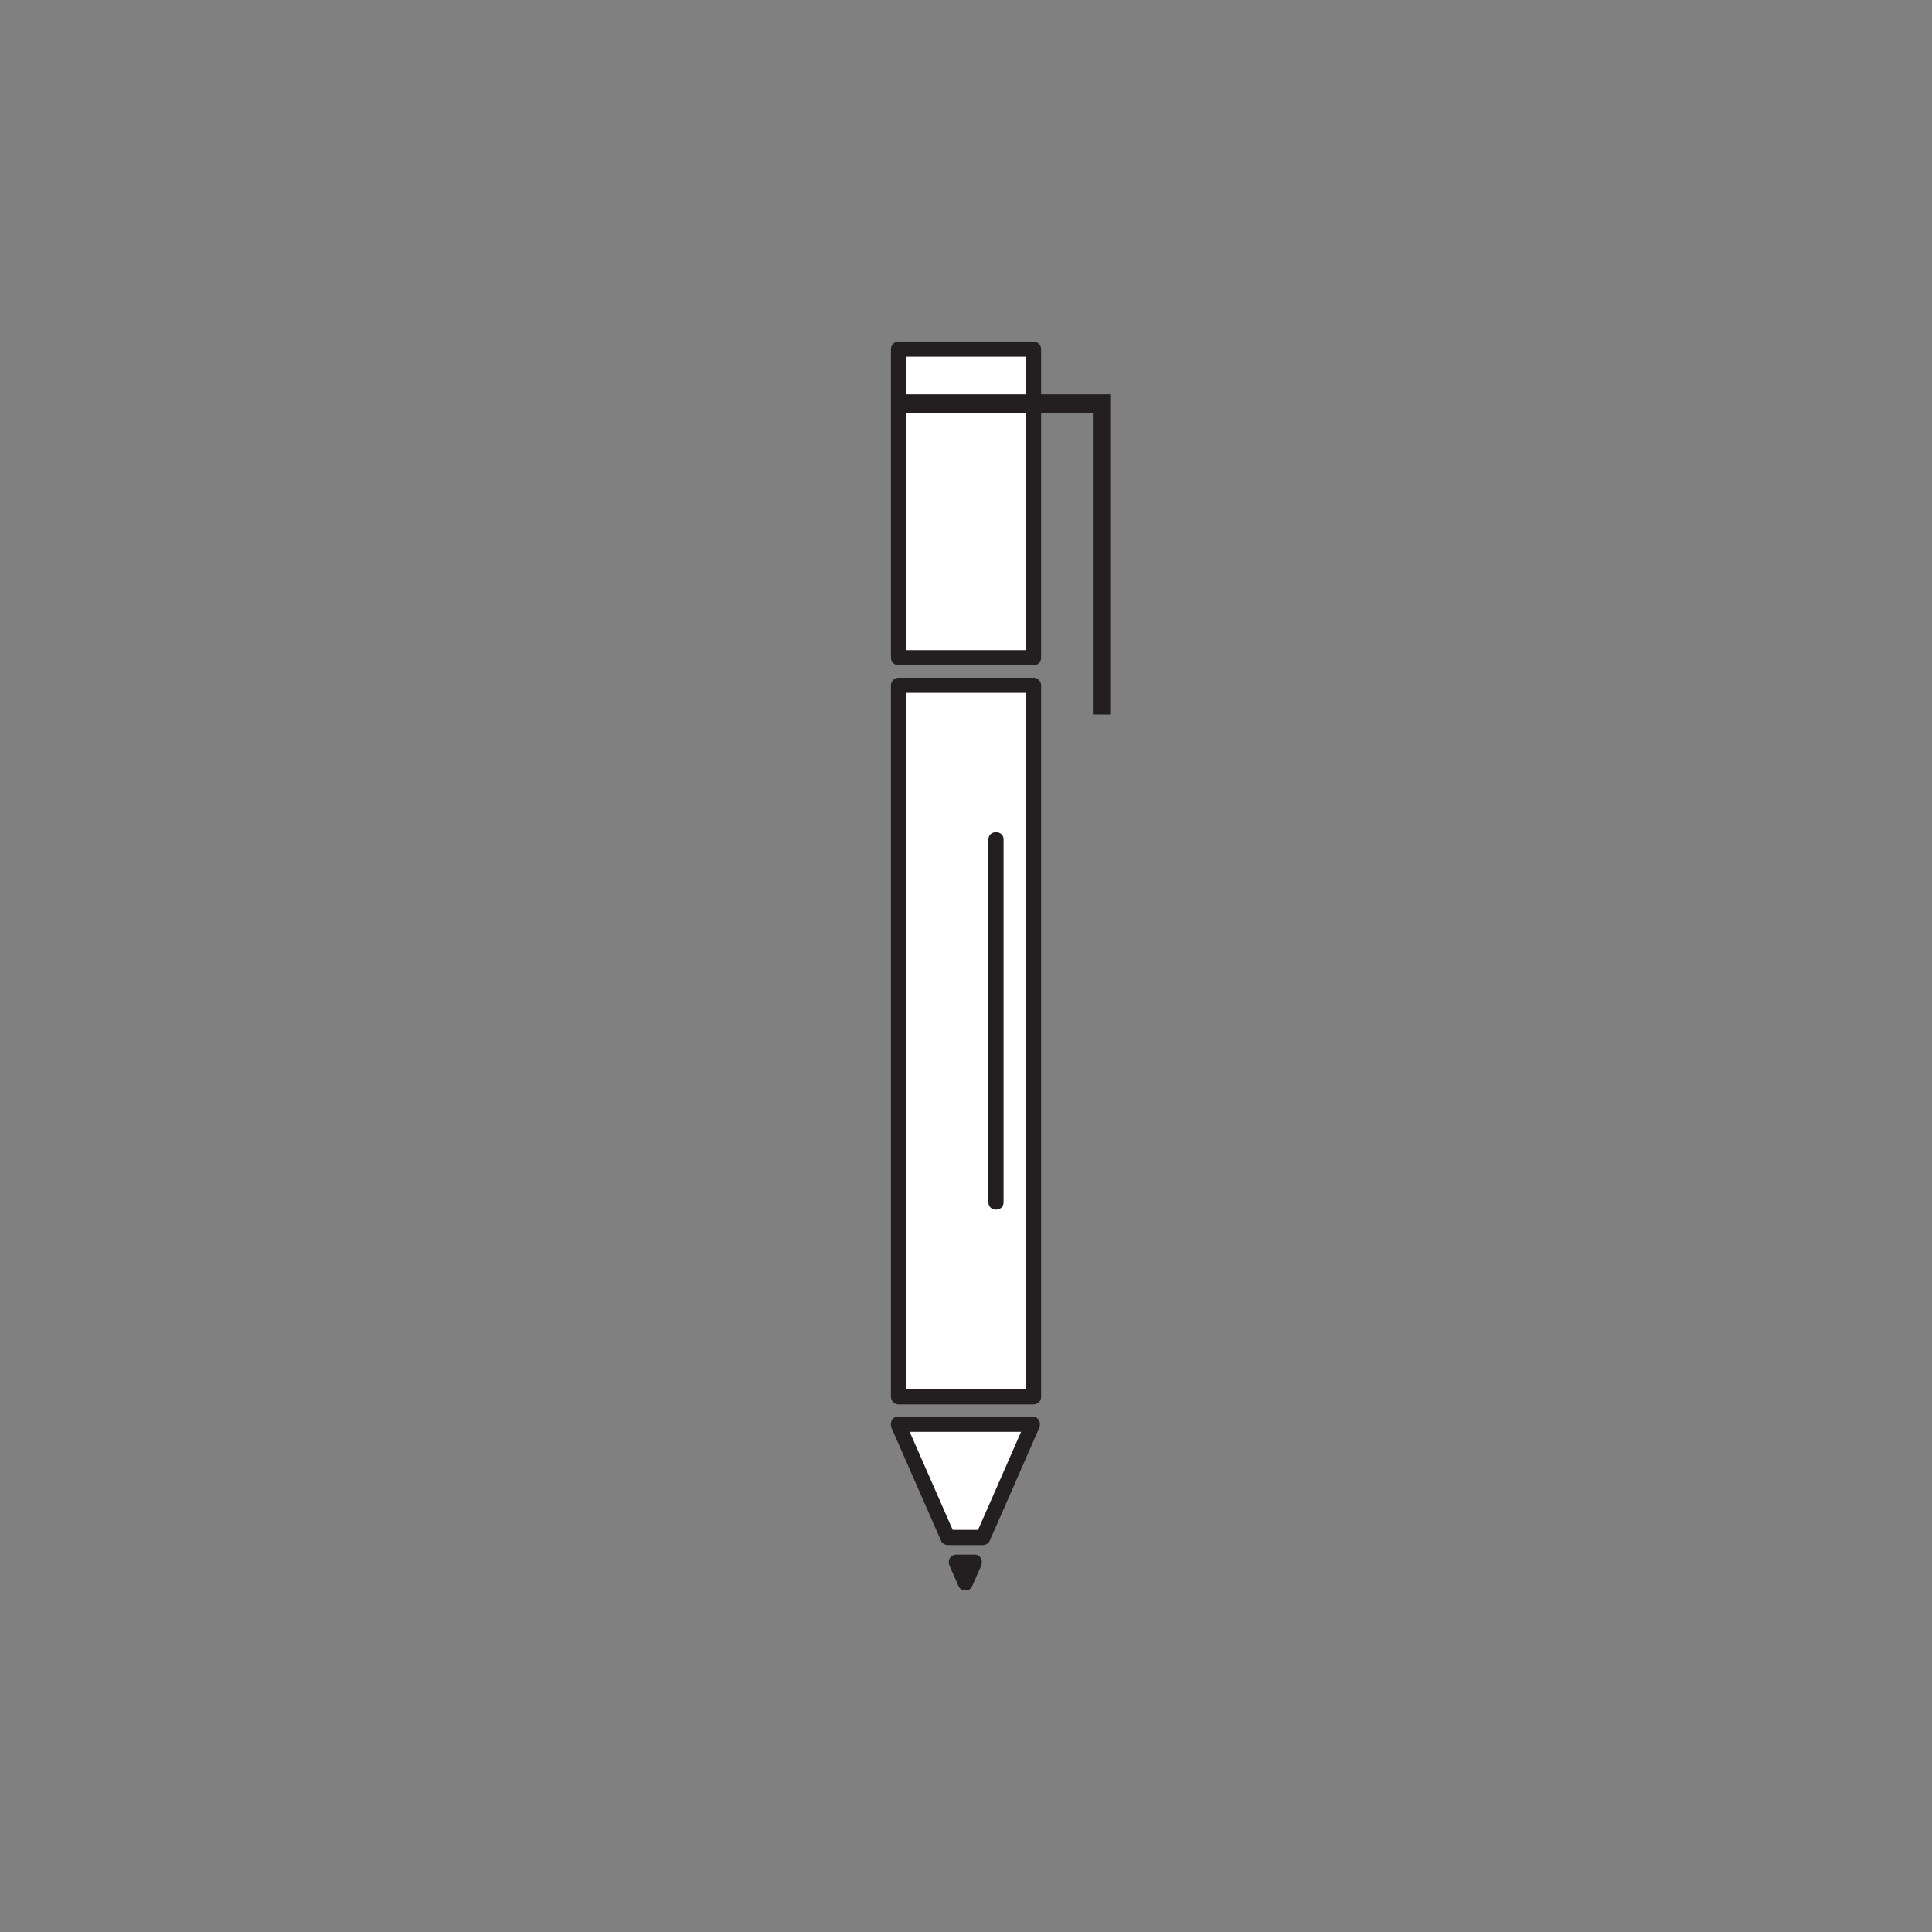 <?xml version="1.0" encoding="utf-8"?>
<!-- Generator: Adobe Illustrator 16.0.0, SVG Export Plug-In . SVG Version: 6.00 Build 0)  -->
<!DOCTYPE svg PUBLIC "-//W3C//DTD SVG 1.1//EN" "http://www.w3.org/Graphics/SVG/1.1/DTD/svg11.dtd">
<svg version="1.1" id="Layer_1" xmlns="http://www.w3.org/2000/svg" xmlns:xlink="http://www.w3.org/1999/xlink" x="0px" y="0px"
	 width="560px" height="560px" viewBox="0 0 560 560" enable-background="new 0 0 560 560" xml:space="preserve">
<rect x="0" y="0" width="560" height="560" fill="#808080" stroke="none"/>
<g>
	<g>
		<rect x="260.438" y="198.642" fill="#FFFFFF" width="39.132" height="206.237"/>
		<g>
			<path fill="#231F20" d="M299.571,402.684c-13.045,0-26.088,0-39.132,0c0.732,0.732,1.465,1.465,2.197,2.197
				c0-41.36,0-82.72,0-124.082c0-27.385,0-54.771,0-82.157c-0.732,0.732-1.465,1.465-2.197,2.197c13.045,0,26.088,0,39.132,0
				c-0.731-0.732-1.465-1.465-2.197-2.197c0,41.361,0,82.72,0,124.082c0,27.385,0,54.771,0,82.157c0,2.835,4.395,2.835,4.395,0
				c0-41.36,0-82.72,0-124.082c0-27.385,0-54.771,0-82.157c0-1.197-0.999-2.197-2.197-2.197c-13.045,0-26.088,0-39.132,0
				c-1.197,0-2.197,1-2.197,2.197c0,41.361,0,82.72,0,124.082c0,27.385,0,54.771,0,82.157c0,1.198,1,2.197,2.197,2.197
				c13.045,0,26.088,0,39.132,0C302.404,407.078,302.404,402.684,299.571,402.684z"/>
		</g>
	</g>
	<g>
		<rect x="260.438" y="101.197" fill="#FFFFFF" width="39.132" height="89.438"/>
		<g>
			<path fill="#231F20" d="M299.571,188.438c-13.045,0-26.088,0-39.132,0c0.732,0.733,1.465,1.466,2.197,2.197
				c0-29.812,0-59.625,0-89.438c-0.732,0.732-1.465,1.465-2.197,2.197c13.045,0,26.088,0,39.132,0
				c-0.731-0.732-1.465-1.465-2.197-2.197c0,29.812,0,59.625,0,89.438c0,2.834,4.395,2.834,4.395,0c0-29.812,0-59.625,0-89.438
				c0-1.197-0.999-2.197-2.197-2.197c-13.045,0-26.088,0-39.132,0c-1.197,0-2.197,1-2.197,2.197c0,29.812,0,59.625,0,89.438
				c0,1.198,1,2.197,2.197,2.197c13.045,0,26.088,0,39.132,0C302.404,192.832,302.404,188.438,299.571,188.438z"/>
		</g>
	</g>
	<g>
		<polygon fill="#FFFFFF" points="289.556,435.074 299.303,412.823 279.814,412.823 260.327,412.823 270.076,435.074 
			274.733,445.646 284.896,445.646 		"/>
		<g>
			<path fill="#231F20" d="M291.452,436.184c3.249-7.416,6.498-14.834,9.748-22.25c0.645-1.475-0.087-3.308-1.897-3.308
				c-12.991,0-25.983,0-38.976,0c-1.811,0-2.542,1.833-1.896,3.308c4.794,10.943,9.588,21.887,14.406,32.822
				c0.301,0.686,1.19,1.089,1.897,1.089c3.387,0,6.775,0,10.163,0c0.706,0,1.595-0.403,1.896-1.089
				C288.348,443.23,289.9,439.709,291.452,436.184c1.131-2.567-2.655-4.808-3.793-2.217c-1.555,3.524-3.106,7.049-4.66,10.57
				c0.633-0.362,1.264-0.724,1.897-1.087c-3.388,0-6.776,0-10.163,0c0.633,0.363,1.264,0.726,1.898,1.087
				c-4.817-10.934-9.613-21.879-14.407-32.823c-0.632,1.103-1.264,2.205-1.897,3.307c12.992,0,25.984,0,38.976,0
				c-0.634-1.102-1.265-2.204-1.896-3.307c-3.25,7.417-6.5,14.835-9.747,22.251C286.533,436.534,290.317,438.773,291.452,436.184z"
				/>
		</g>
	</g>
	<g>
		<g>
			<path fill="#231F20" d="M286.494,243.336c0,35.054,0,70.108,0,105.16c0,2.834,4.395,2.834,4.395,0c0-35.054,0-70.108,0-105.16
				C290.889,240.502,286.494,240.502,286.494,243.336L286.494,243.336z"/>
		</g>
	</g>
	<g>
		<polyline fill="#231F20" points="260.438,119.81 316.77,119.81 316.77,207.092 321.803,207.092 321.803,114.277 260.438,114.277 
					"/>
	</g>
	<g>
		<polygon points="277.17,452.814 279.814,458.812 282.459,452.812 		"/>
		<g>
			<path fill="#231F20" d="M275.275,453.922c0.881,1.999,1.761,3.999,2.643,5.998c0.634,1.44,3.161,1.439,3.793,0
				c0.881-1.999,1.764-4,2.645-5.999c0.649-1.474-0.088-3.309-1.896-3.308c-1.762,0.001-3.525,0.001-5.289,0.002
				c-2.833,0.001-2.834,4.396,0,4.395c1.763-0.001,3.526-0.001,5.289-0.002c-0.633-1.102-1.265-2.204-1.896-3.307
				c-0.882,2-1.764,4.001-2.646,6c1.264,0,2.529,0,3.793,0c-0.88-1.999-1.761-3.999-2.643-5.998
				c-0.483-1.097-2.063-1.341-3.006-0.788C274.942,451.574,274.791,452.826,275.275,453.922z"/>
		</g>
	</g>
</g>
</svg>
